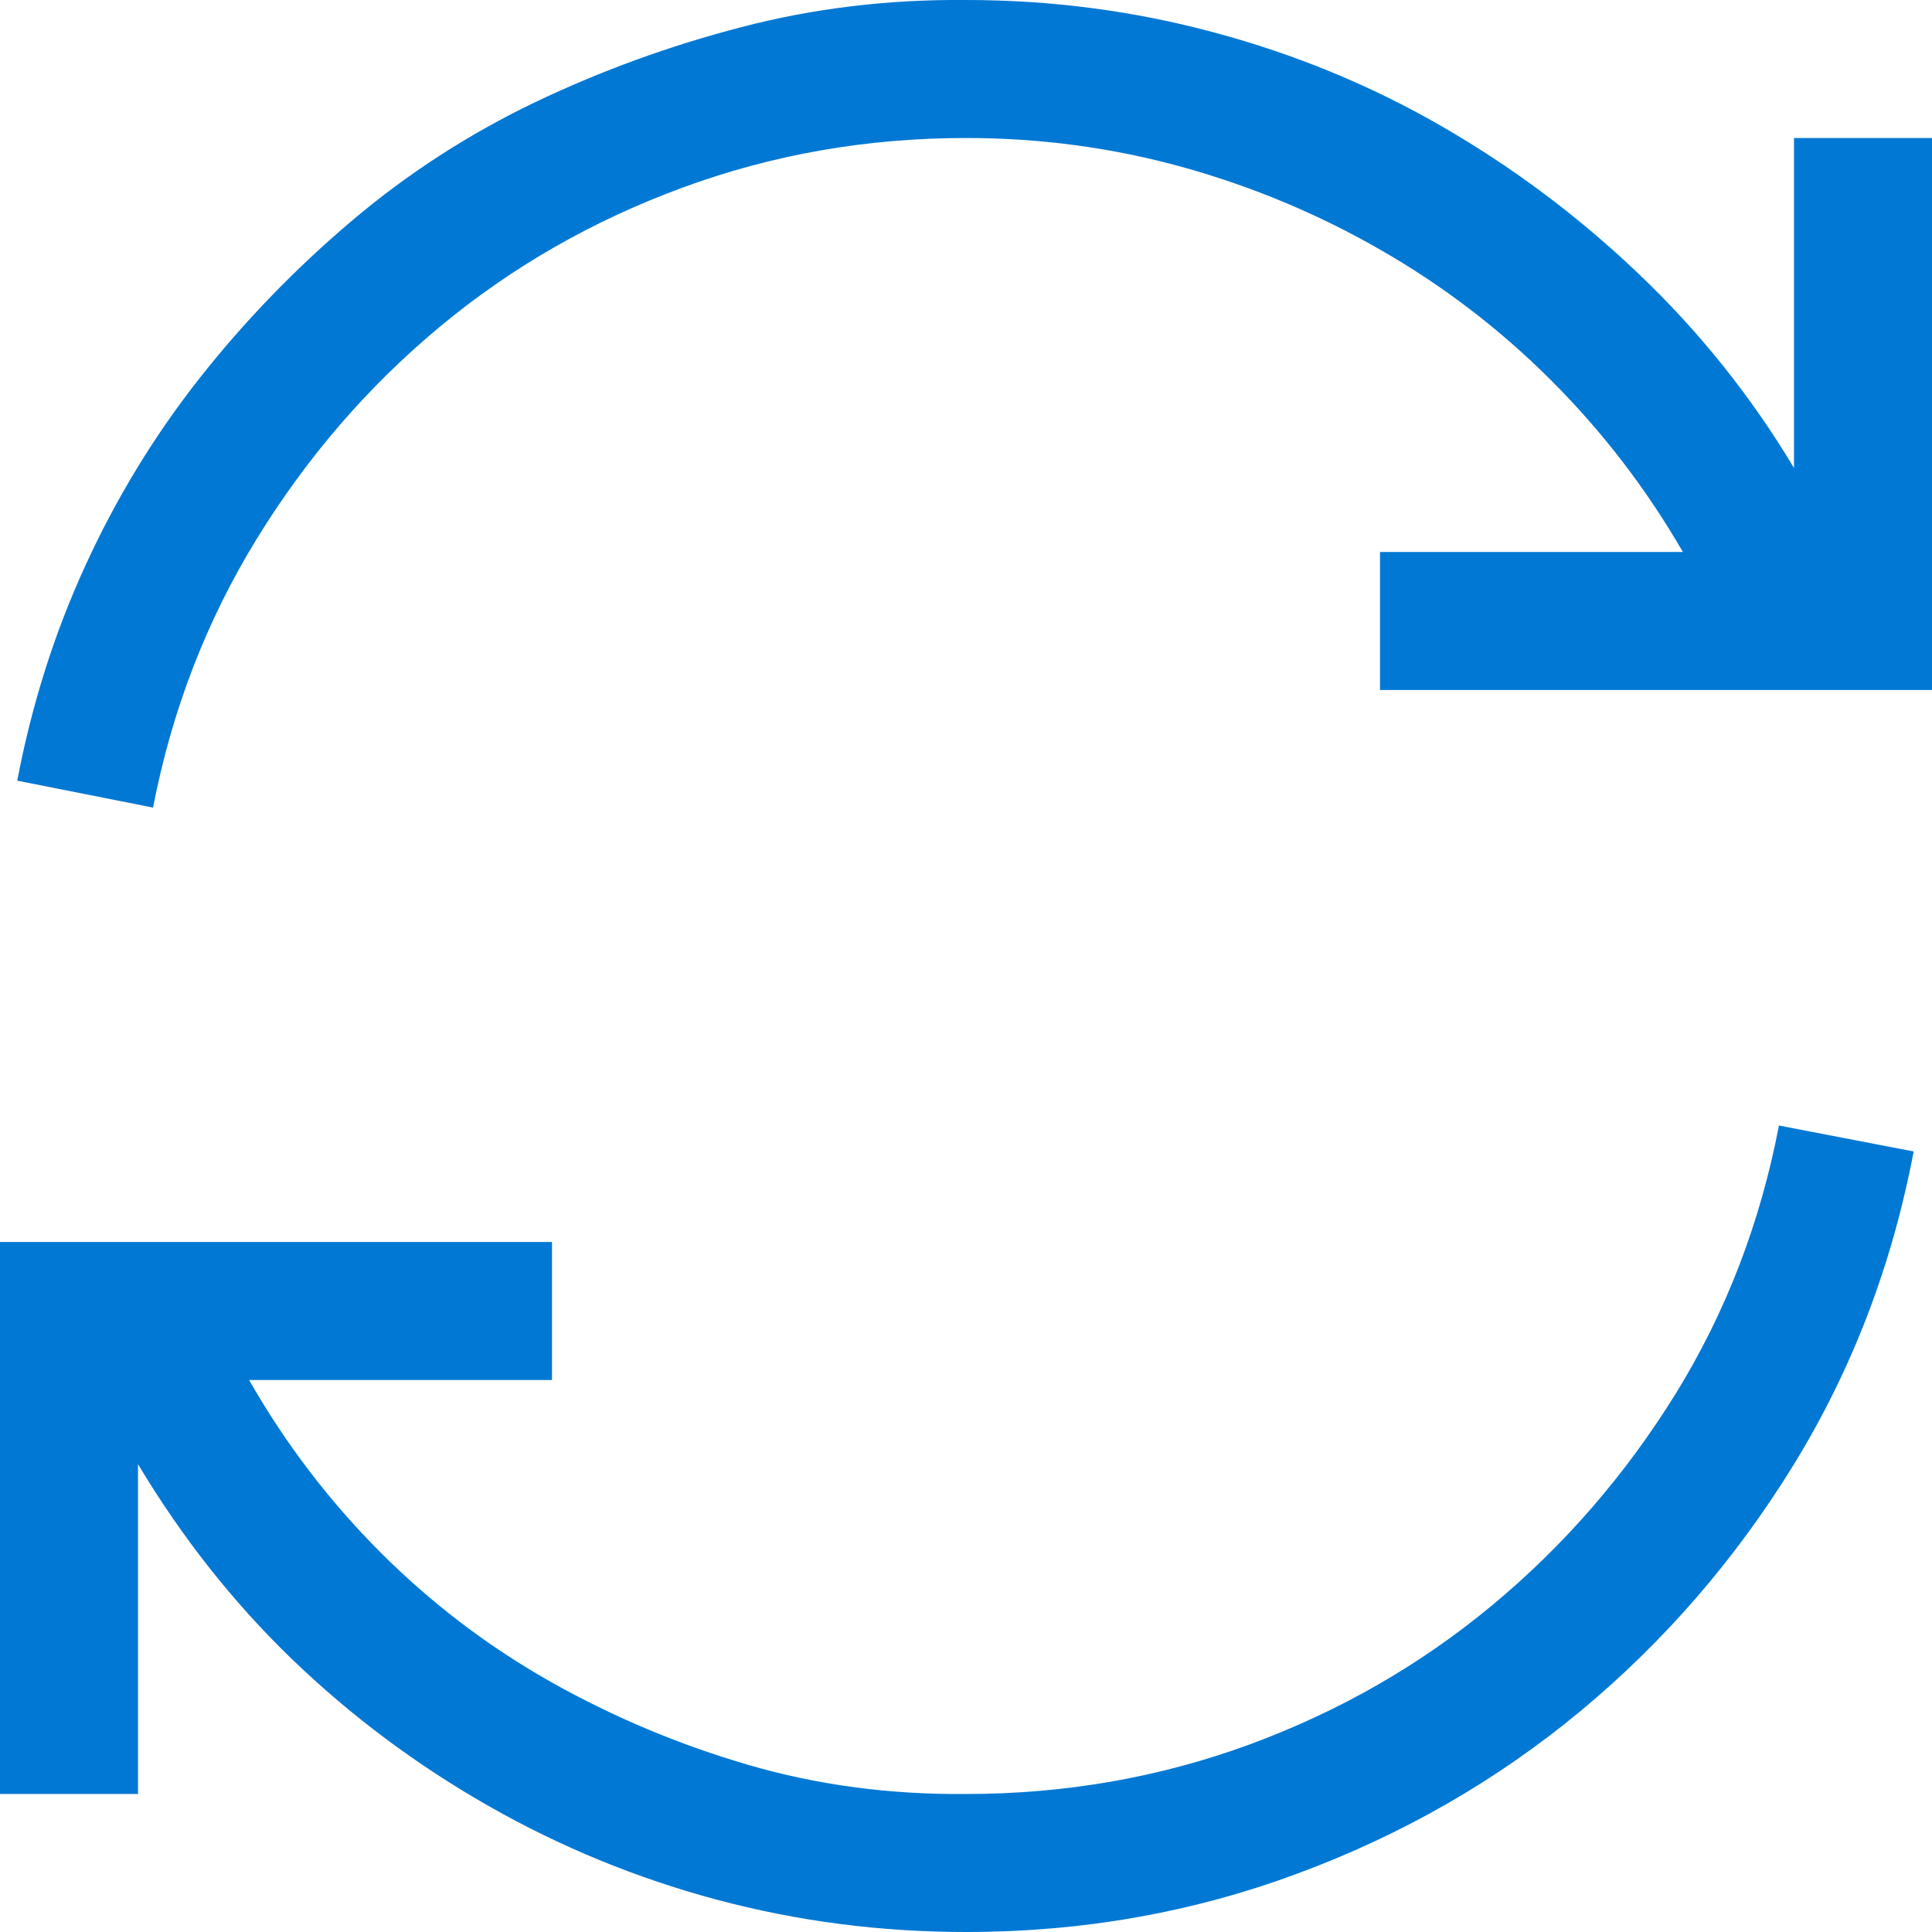<svg width="16" height="16" viewBox="0 0 14 14" fill="none" xmlns="http://www.w3.org/2000/svg">
<path d="M13 1H14V5H10V4H12.195C11.93 3.542 11.612 3.128 11.242 2.758C10.872 2.388 10.461 2.073 10.008 1.813C9.555 1.552 9.076 1.352 8.57 1.211C8.065 1.071 7.542 1 7 1C6.281 1 5.596 1.12 4.945 1.36C4.294 1.599 3.708 1.935 3.188 2.367C2.667 2.8 2.224 3.313 1.859 3.907C1.495 4.5 1.245 5.149 1.109 5.852L0.125 5.657C0.229 5.11 0.393 4.591 0.617 4.102C0.841 3.612 1.117 3.159 1.445 2.742C1.773 2.326 2.141 1.946 2.547 1.602C2.953 1.258 3.396 0.972 3.875 0.742C4.354 0.513 4.854 0.331 5.375 0.196C5.896 0.06 6.438 -0.005 7 0C7.615 0 8.214 0.078 8.797 0.235C9.38 0.391 9.93 0.617 10.445 0.914C10.961 1.211 11.438 1.568 11.875 1.985C12.312 2.401 12.688 2.87 13 3.391V1ZM7 13C7.719 13 8.404 12.88 9.055 12.641C9.706 12.401 10.292 12.065 10.812 11.633C11.333 11.201 11.776 10.69 12.141 10.102C12.505 9.513 12.755 8.865 12.891 8.156L13.867 8.344C13.711 9.167 13.422 9.922 13 10.61C12.578 11.297 12.062 11.893 11.453 12.399C10.844 12.904 10.159 13.297 9.398 13.578C8.638 13.86 7.839 14 7 14C6.38 14 5.779 13.922 5.195 13.766C4.612 13.61 4.06 13.383 3.539 13.086C3.018 12.789 2.544 12.435 2.117 12.024C1.69 11.612 1.318 11.141 1 10.61V13H0V9H4V10H1.805C2.07 10.464 2.388 10.88 2.758 11.25C3.128 11.62 3.539 11.932 3.992 12.188C4.445 12.443 4.922 12.643 5.422 12.789C5.922 12.935 6.448 13.005 7 13Z" fill="#0078D4"/>
</svg>

